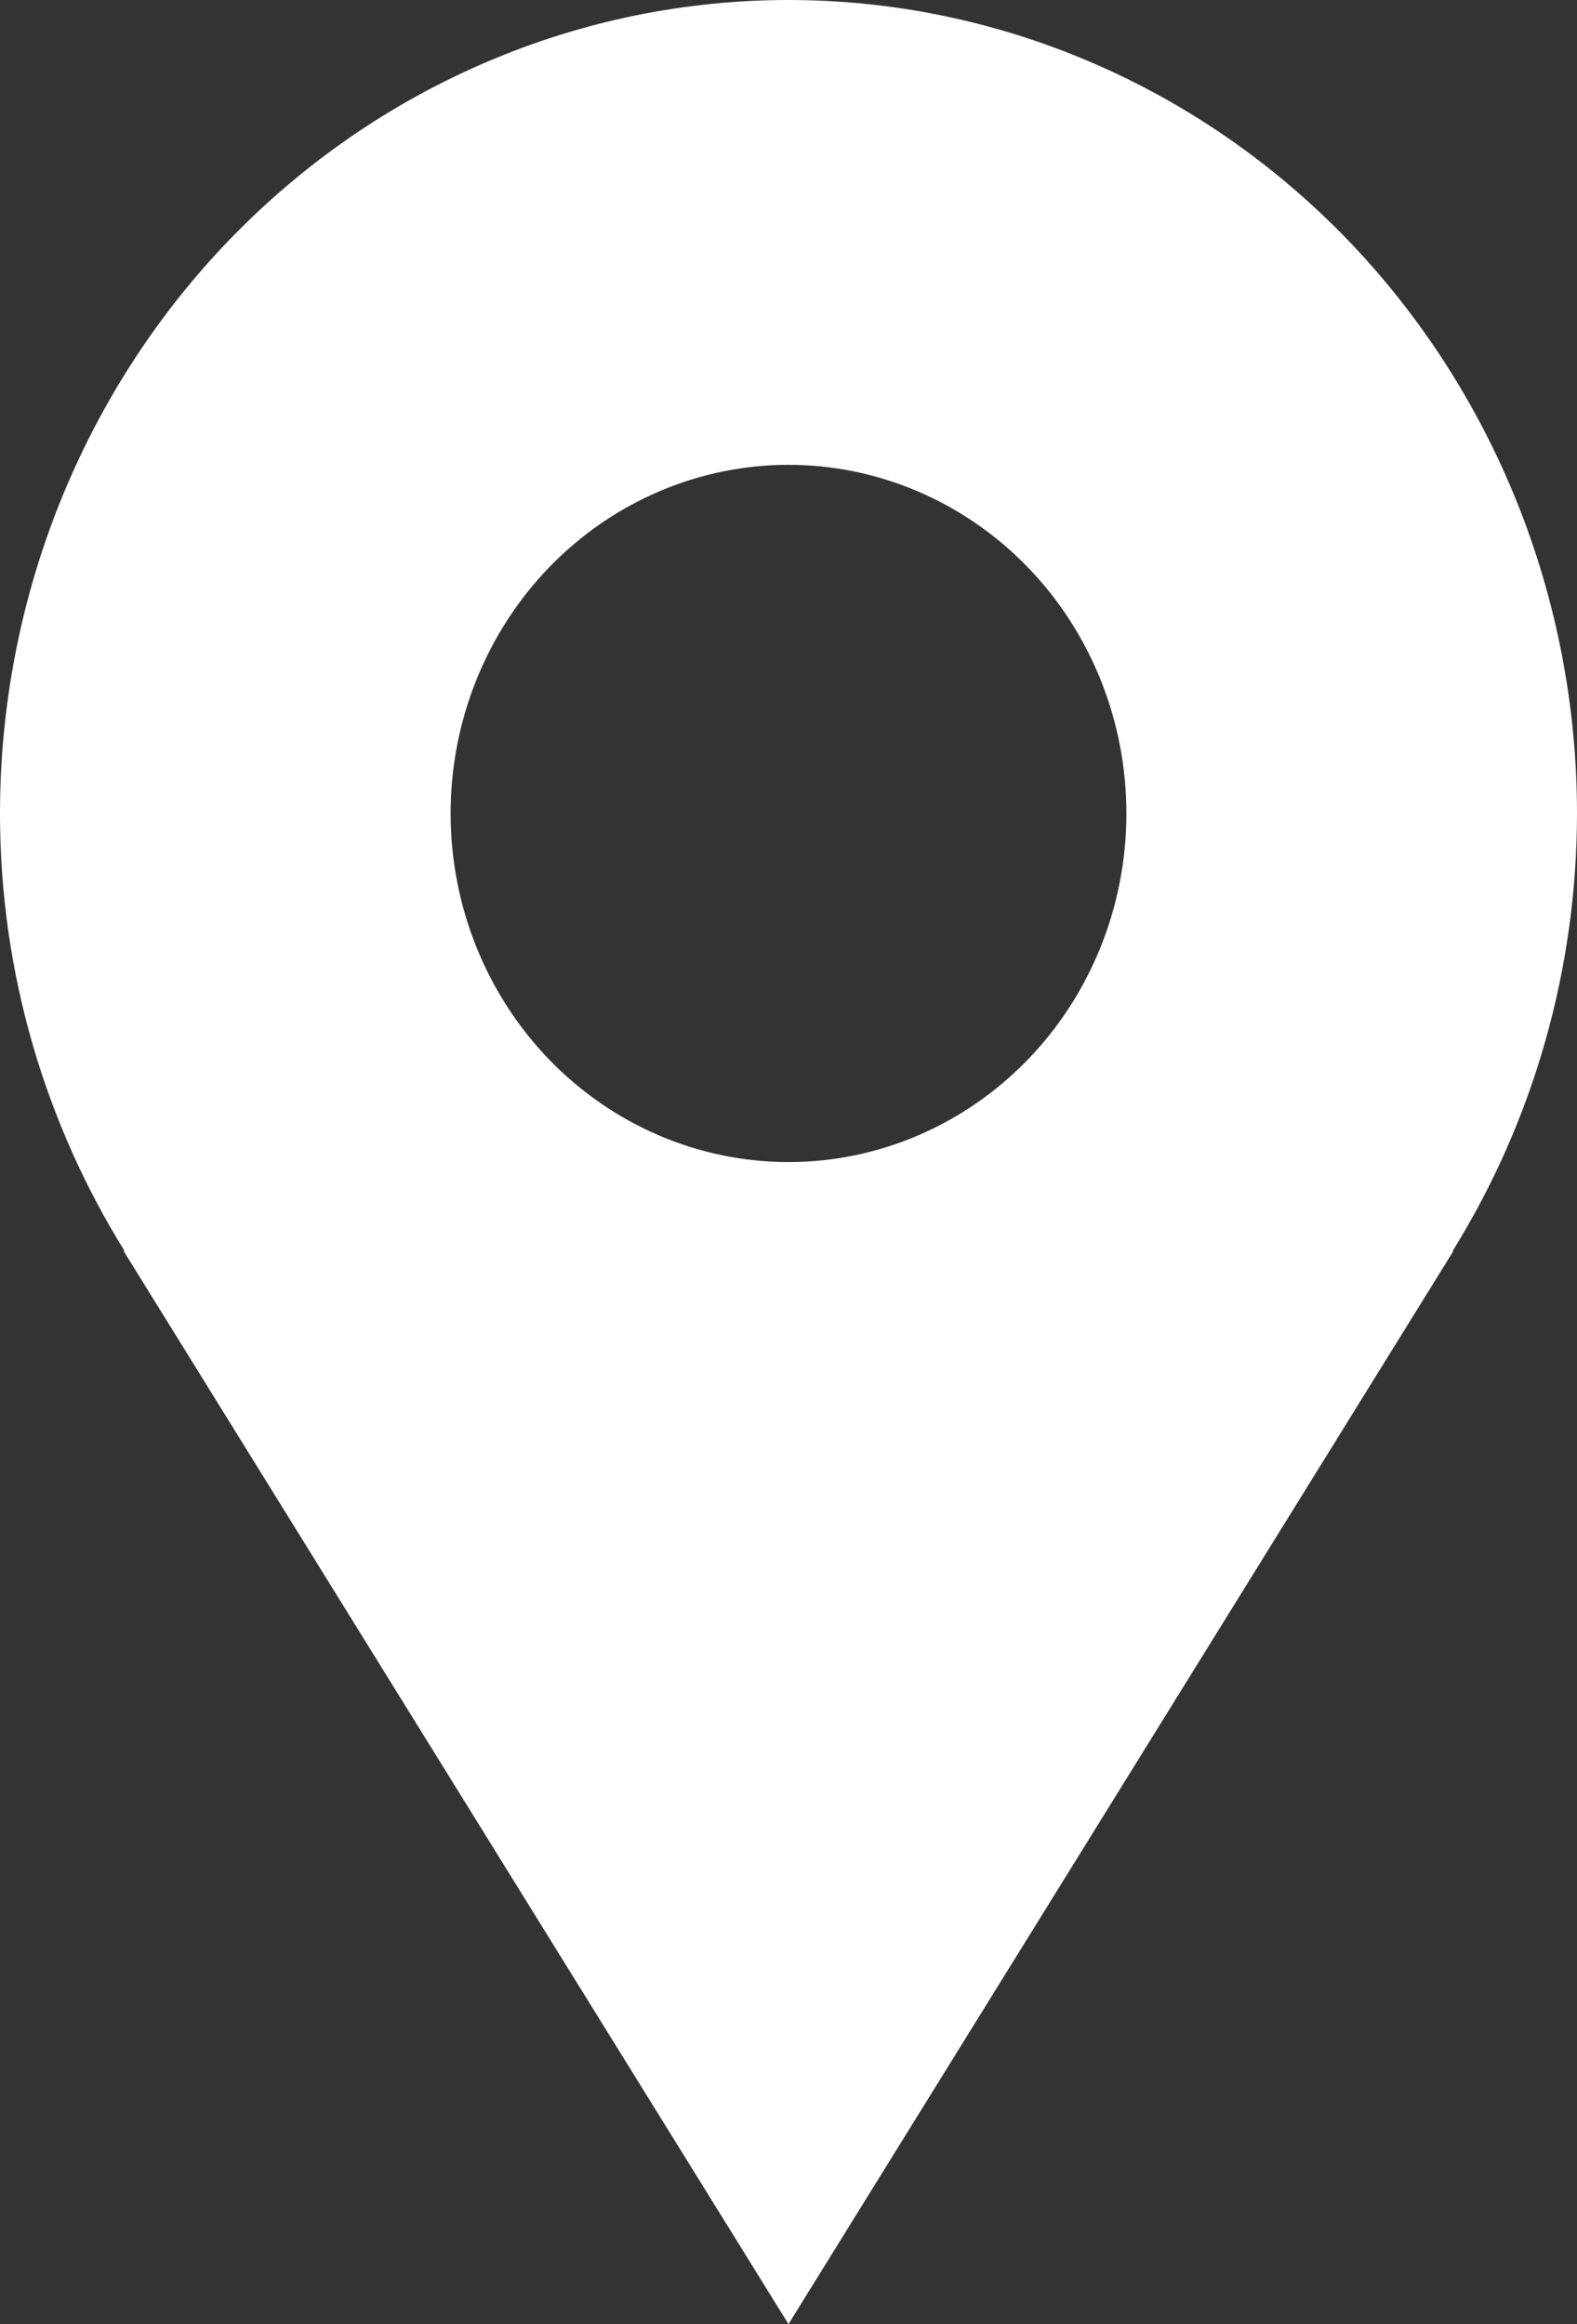 <svg width="19" height="28" viewBox="0 0 19 28" fill="none" xmlns="http://www.w3.org/2000/svg">
<rect x="0" y="0" width="19" height="28" fill="#333333" stroke="none"/>
<path d="M19 9.8C19 8.513 18.754 7.239 18.277 6.05C17.799 4.861 17.1 3.78 16.218 2.87C15.335 1.96 14.288 1.238 13.136 0.746C11.983 0.253 10.748 0 9.5 0C8.252 0 7.017 0.253 5.865 0.746C4.712 1.238 3.665 1.96 2.782 2.87C1.9 3.78 1.201 4.861 0.723 6.05C0.246 7.239 -1.85901e-08 8.513 0 9.8C0 11.742 0.556 13.548 1.5 15.071H1.489C4.692 20.244 9.5 28 9.5 28L17.511 15.071H17.502C18.479 13.498 18.999 11.669 19 9.8ZM9.5 14C8.42 14 7.385 13.557 6.621 12.77C5.858 11.982 5.429 10.914 5.429 9.8C5.429 8.686 5.858 7.618 6.621 6.83C7.385 6.043 8.42 5.6 9.5 5.6C10.58 5.6 11.615 6.043 12.379 6.83C13.143 7.618 13.571 8.686 13.571 9.8C13.571 10.914 13.143 11.982 12.379 12.77C11.615 13.557 10.58 14 9.5 14Z" fill="white"/>
</svg>
